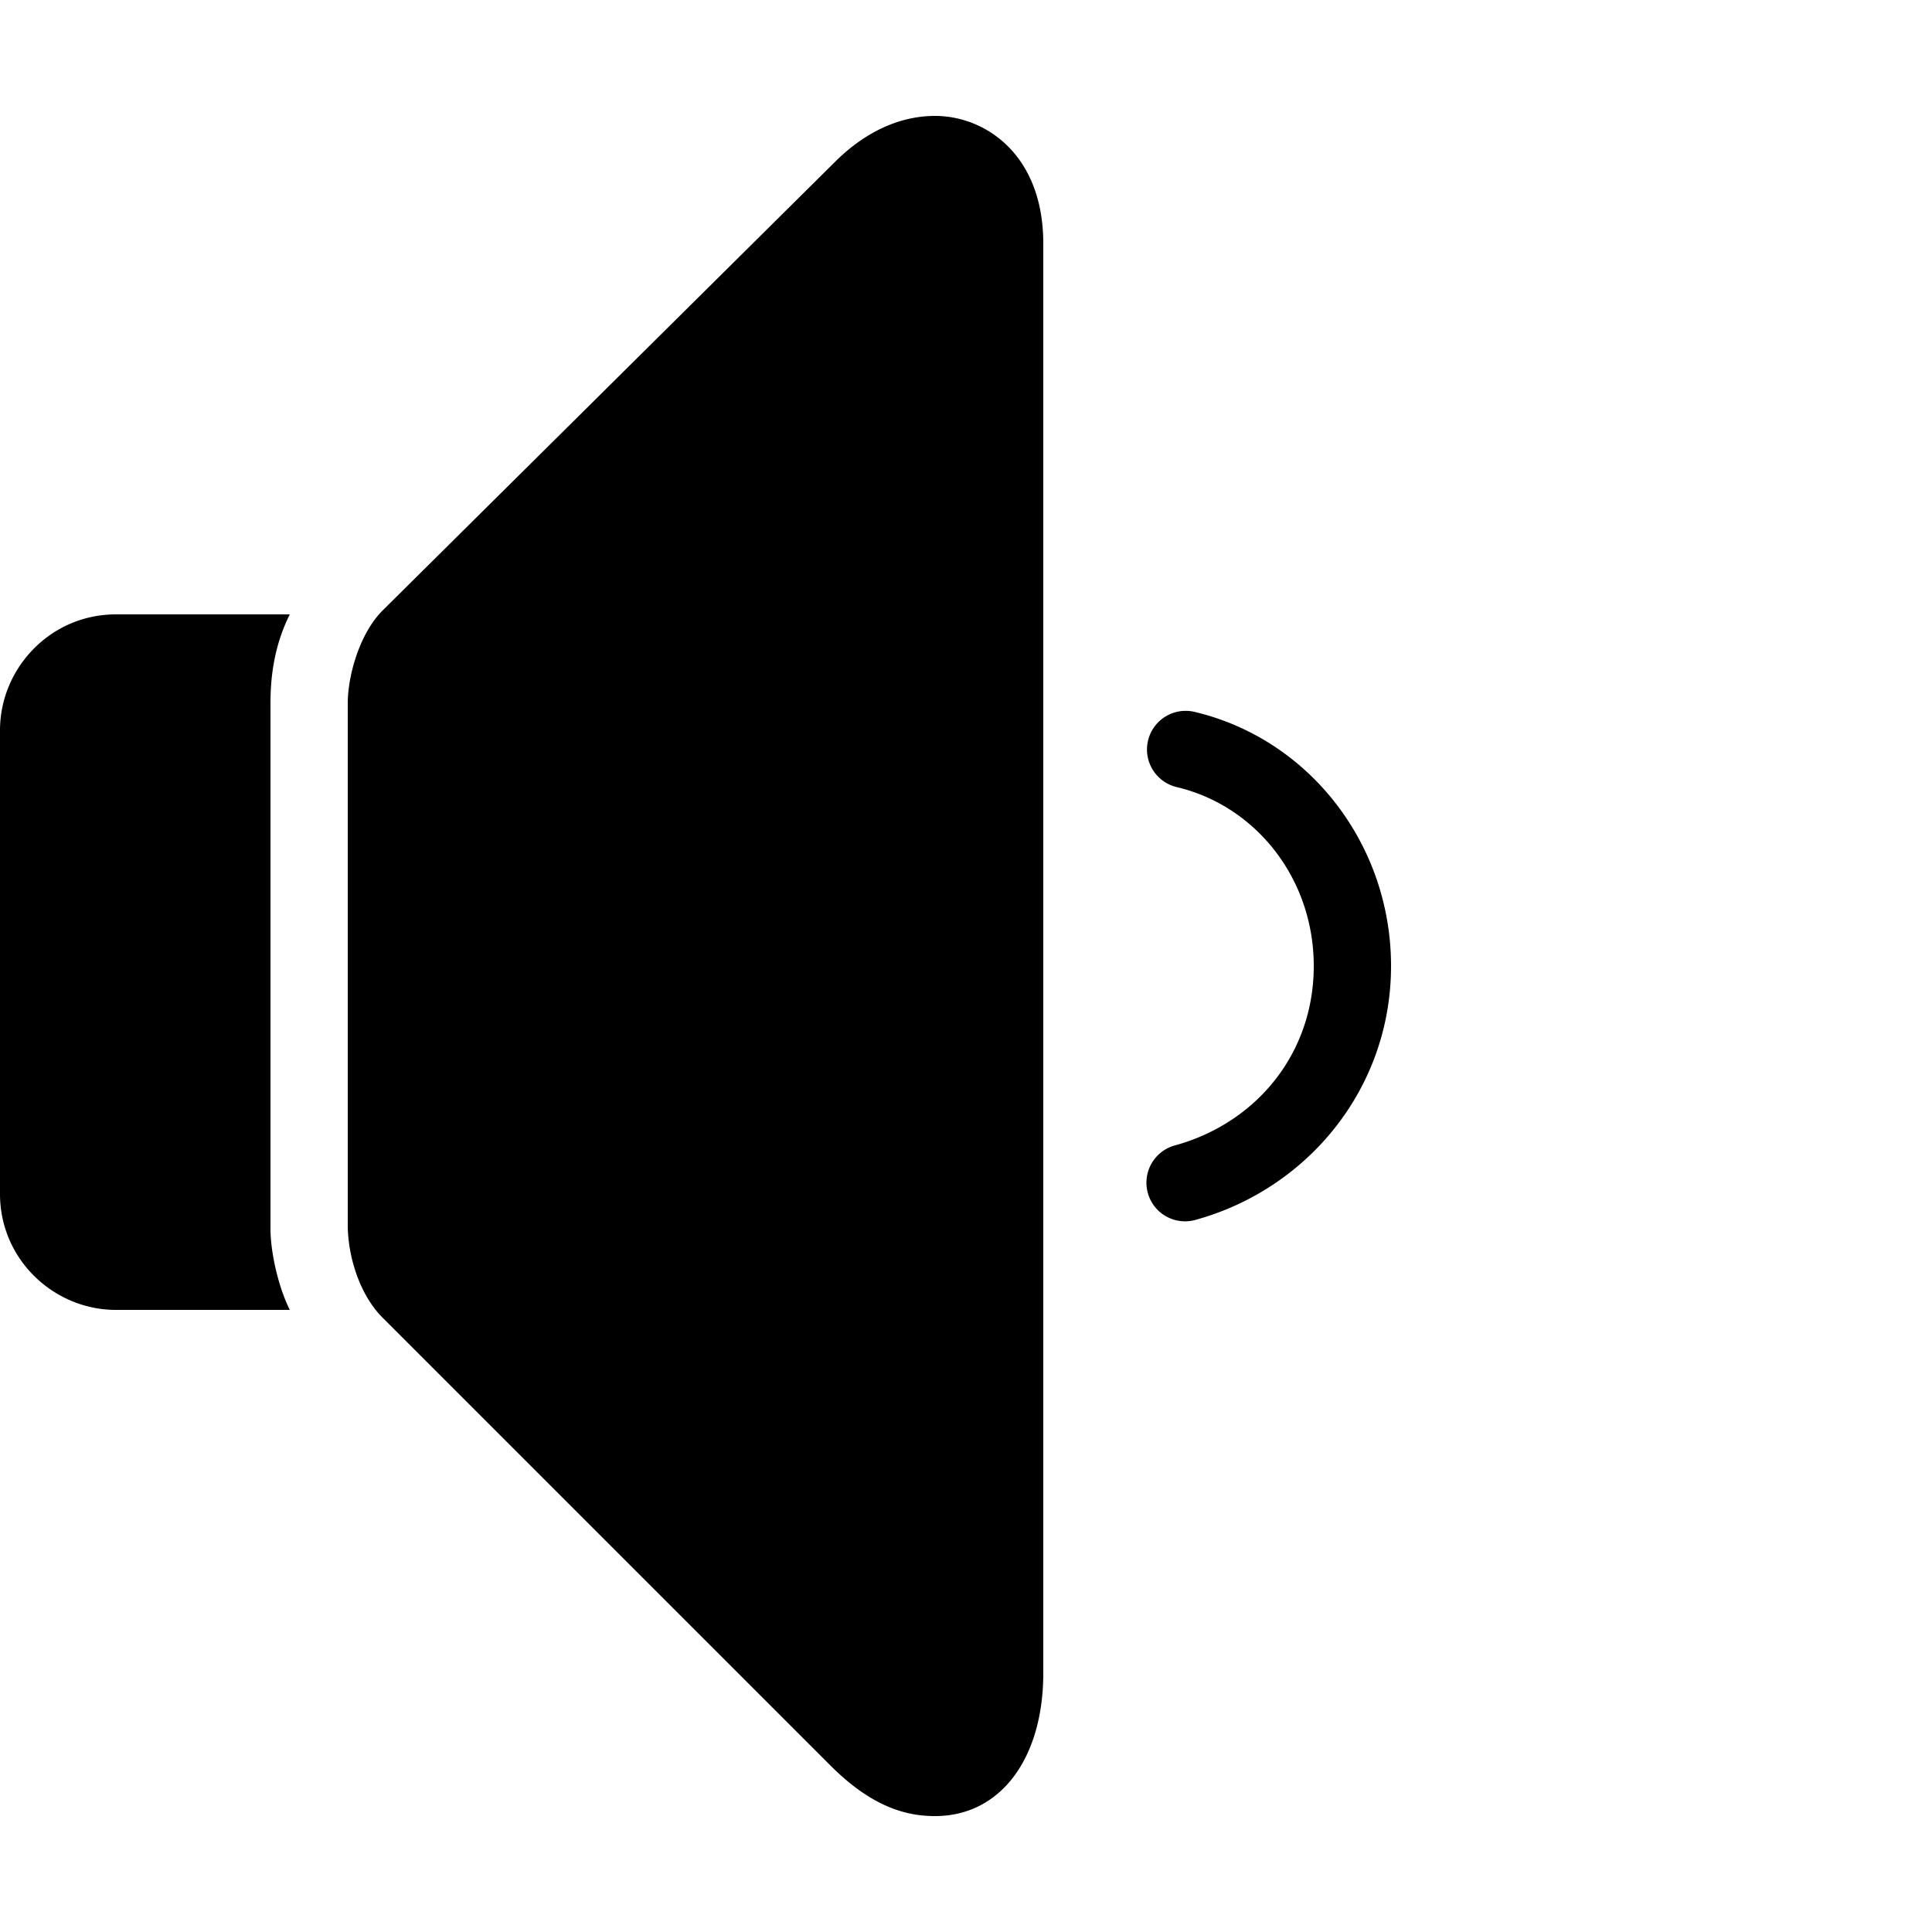 ﻿<?xml version="1.0" encoding="utf-8"?>
<svg xmlns="http://www.w3.org/2000/svg" viewBox="0 0 50 50" width="515" height="515">
  <path d="M24.199 3C23.299 3 22.4 3.399 21.6 4.199L9.9 15.801C9.3 16.401 9 17.499 9 18.199L9 31.699C9 32.499 9.3 33.5 9.9 34.1L21.5 45.699C22.6 46.799 23.499 47 24.199 47C25.899 47 27 45.501 27 43.301L27 6.301C27 4.001 25.499 3 24.199 3 z M 3 15.9C1.3 15.9 0 17.3 0 18.9L0 30.9C0 32.6 1.4 33.9 3 33.9L7.5 33.9C7.2 33.3 7 32.401 7 31.801L7 18.199C7 17.499 7.1 16.7 7.5 15.9L3 15.9 z M 30.637 18.398 A 1 1 0 0 0 30.467 20.373C32.509 20.863 34 22.744 34 25C34 27.256 32.526 29.05 30.43 29.637 A 1 1 0 1 0 30.969 31.562C33.873 30.749 36 28.144 36 25C36 21.856 33.892 19.138 30.934 18.428 A 1 1 0 0 0 30.637 18.398 z" />
</svg>